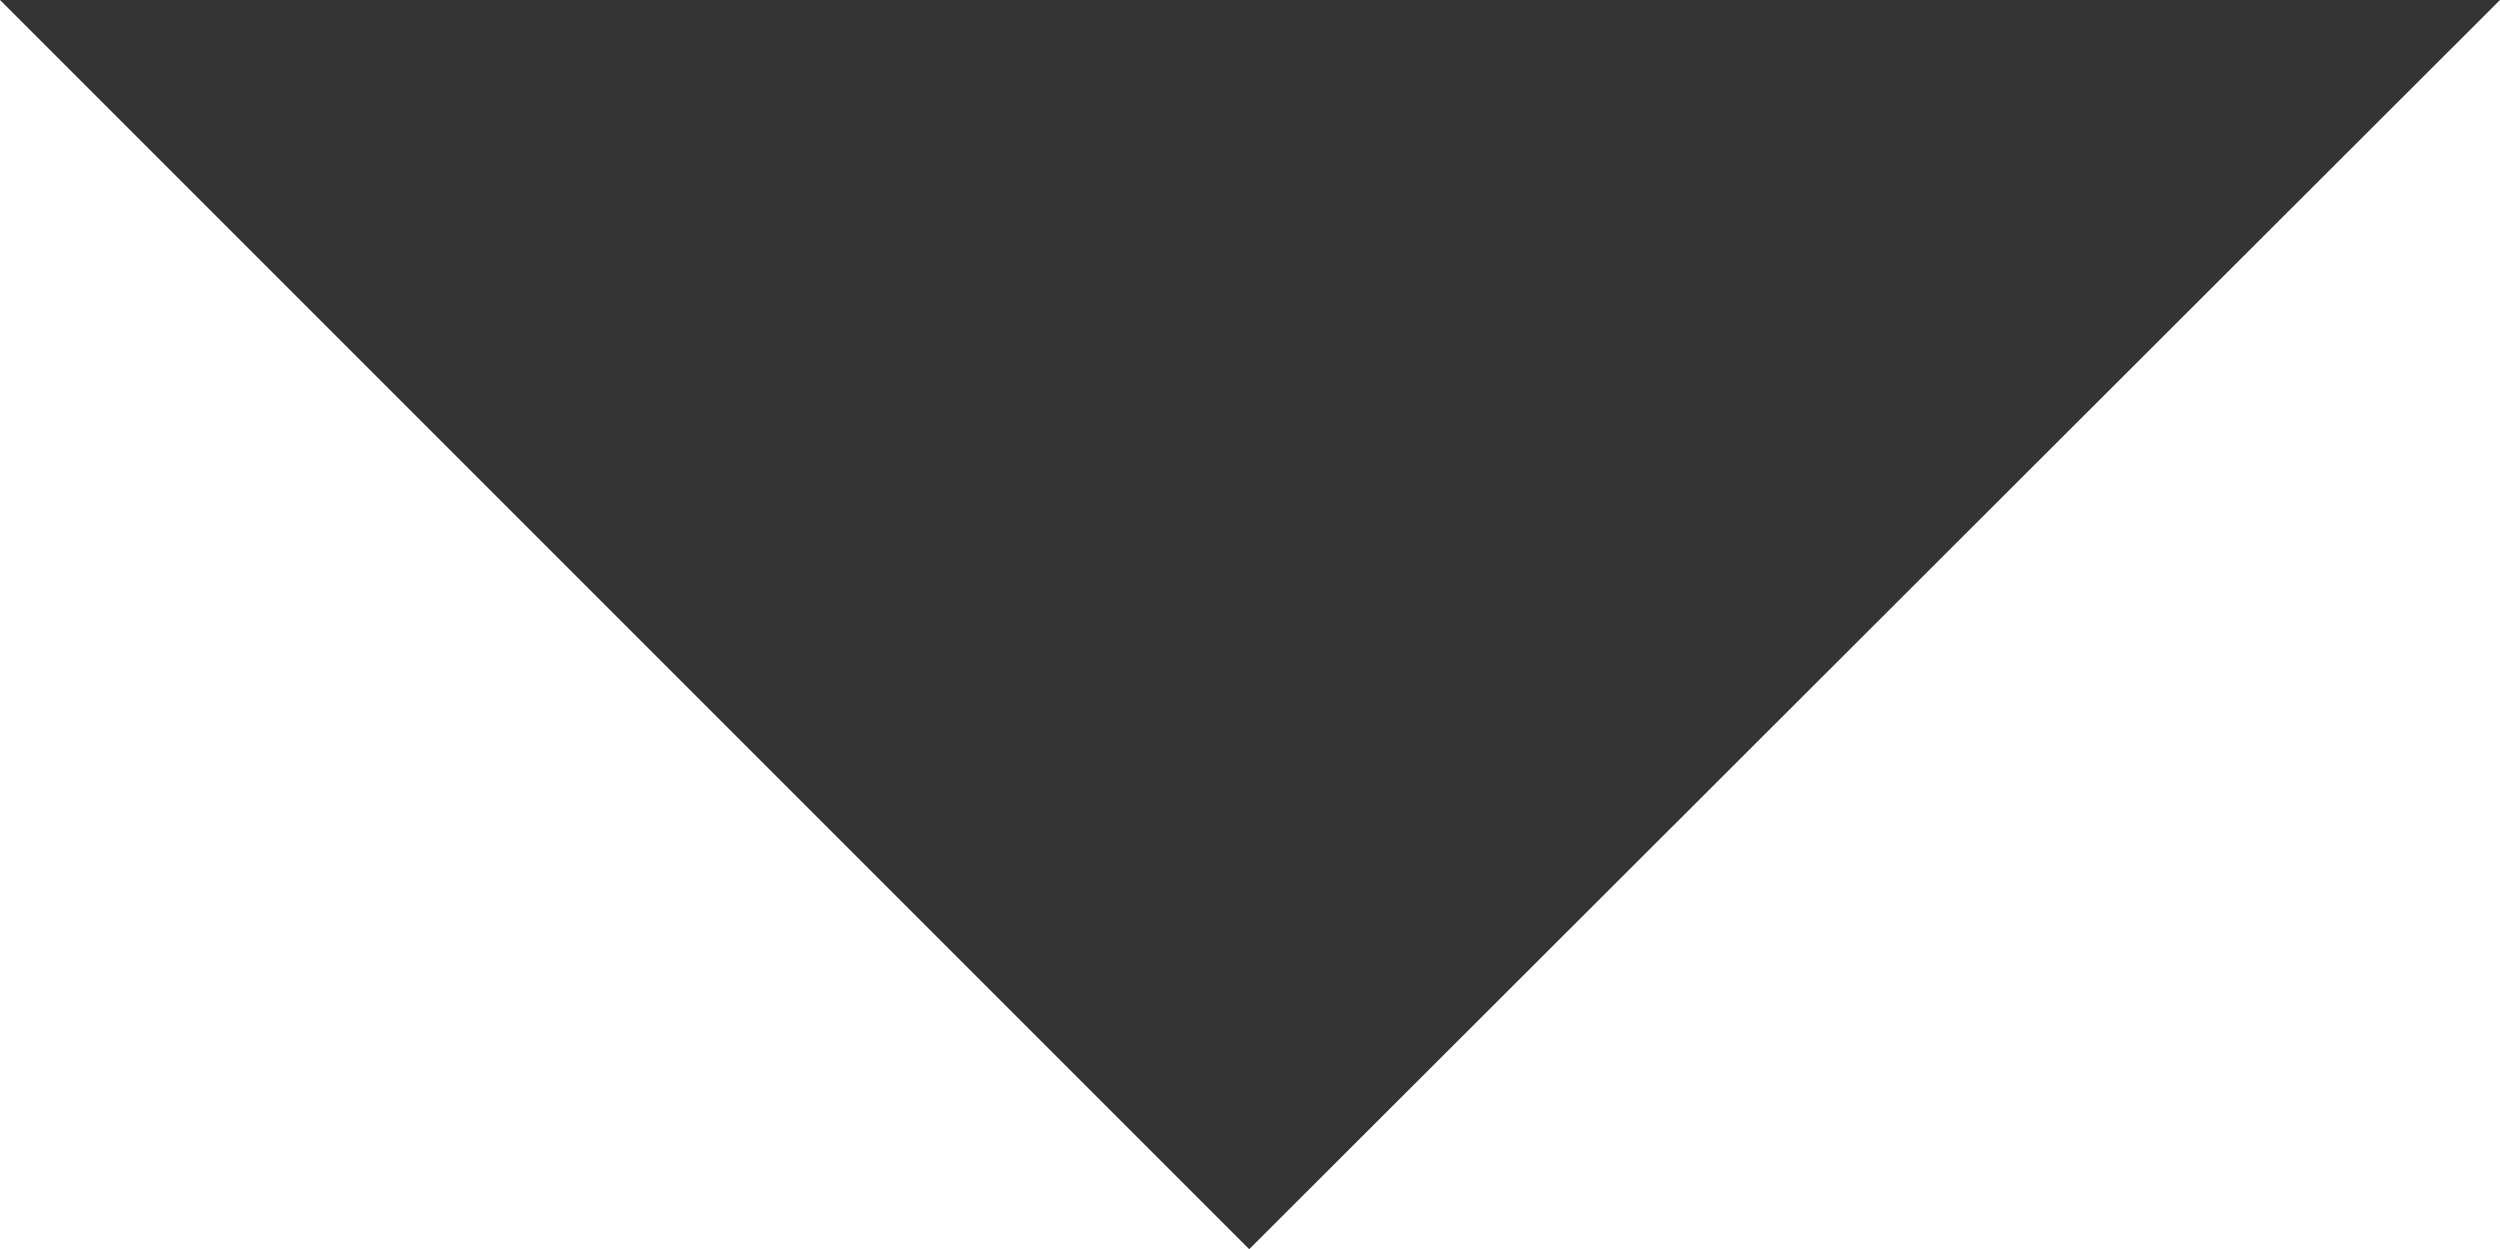 <?xml version="1.0" encoding="utf-8"?>
<!-- Generator: Adobe Illustrator 25.4.1, SVG Export Plug-In . SVG Version: 6.00 Build 0)  -->
<svg version="1.1" id="レイヤー_1" xmlns="http://www.w3.org/2000/svg" xmlns:xlink="http://www.w3.org/1999/xlink" x="0px"
	 y="0px" viewBox="0 0 155.5 77.7" style="enable-background:new 0 0 155.5 77.7;" xml:space="preserve">
<style type="text/css">
	.st0{fill:#343434;}
</style>
<path id="Icon_ionic-md-arrow-dropdown" class="st0" d="M0,0l77.7,77.7L155.5,0H0z"/>
</svg>
